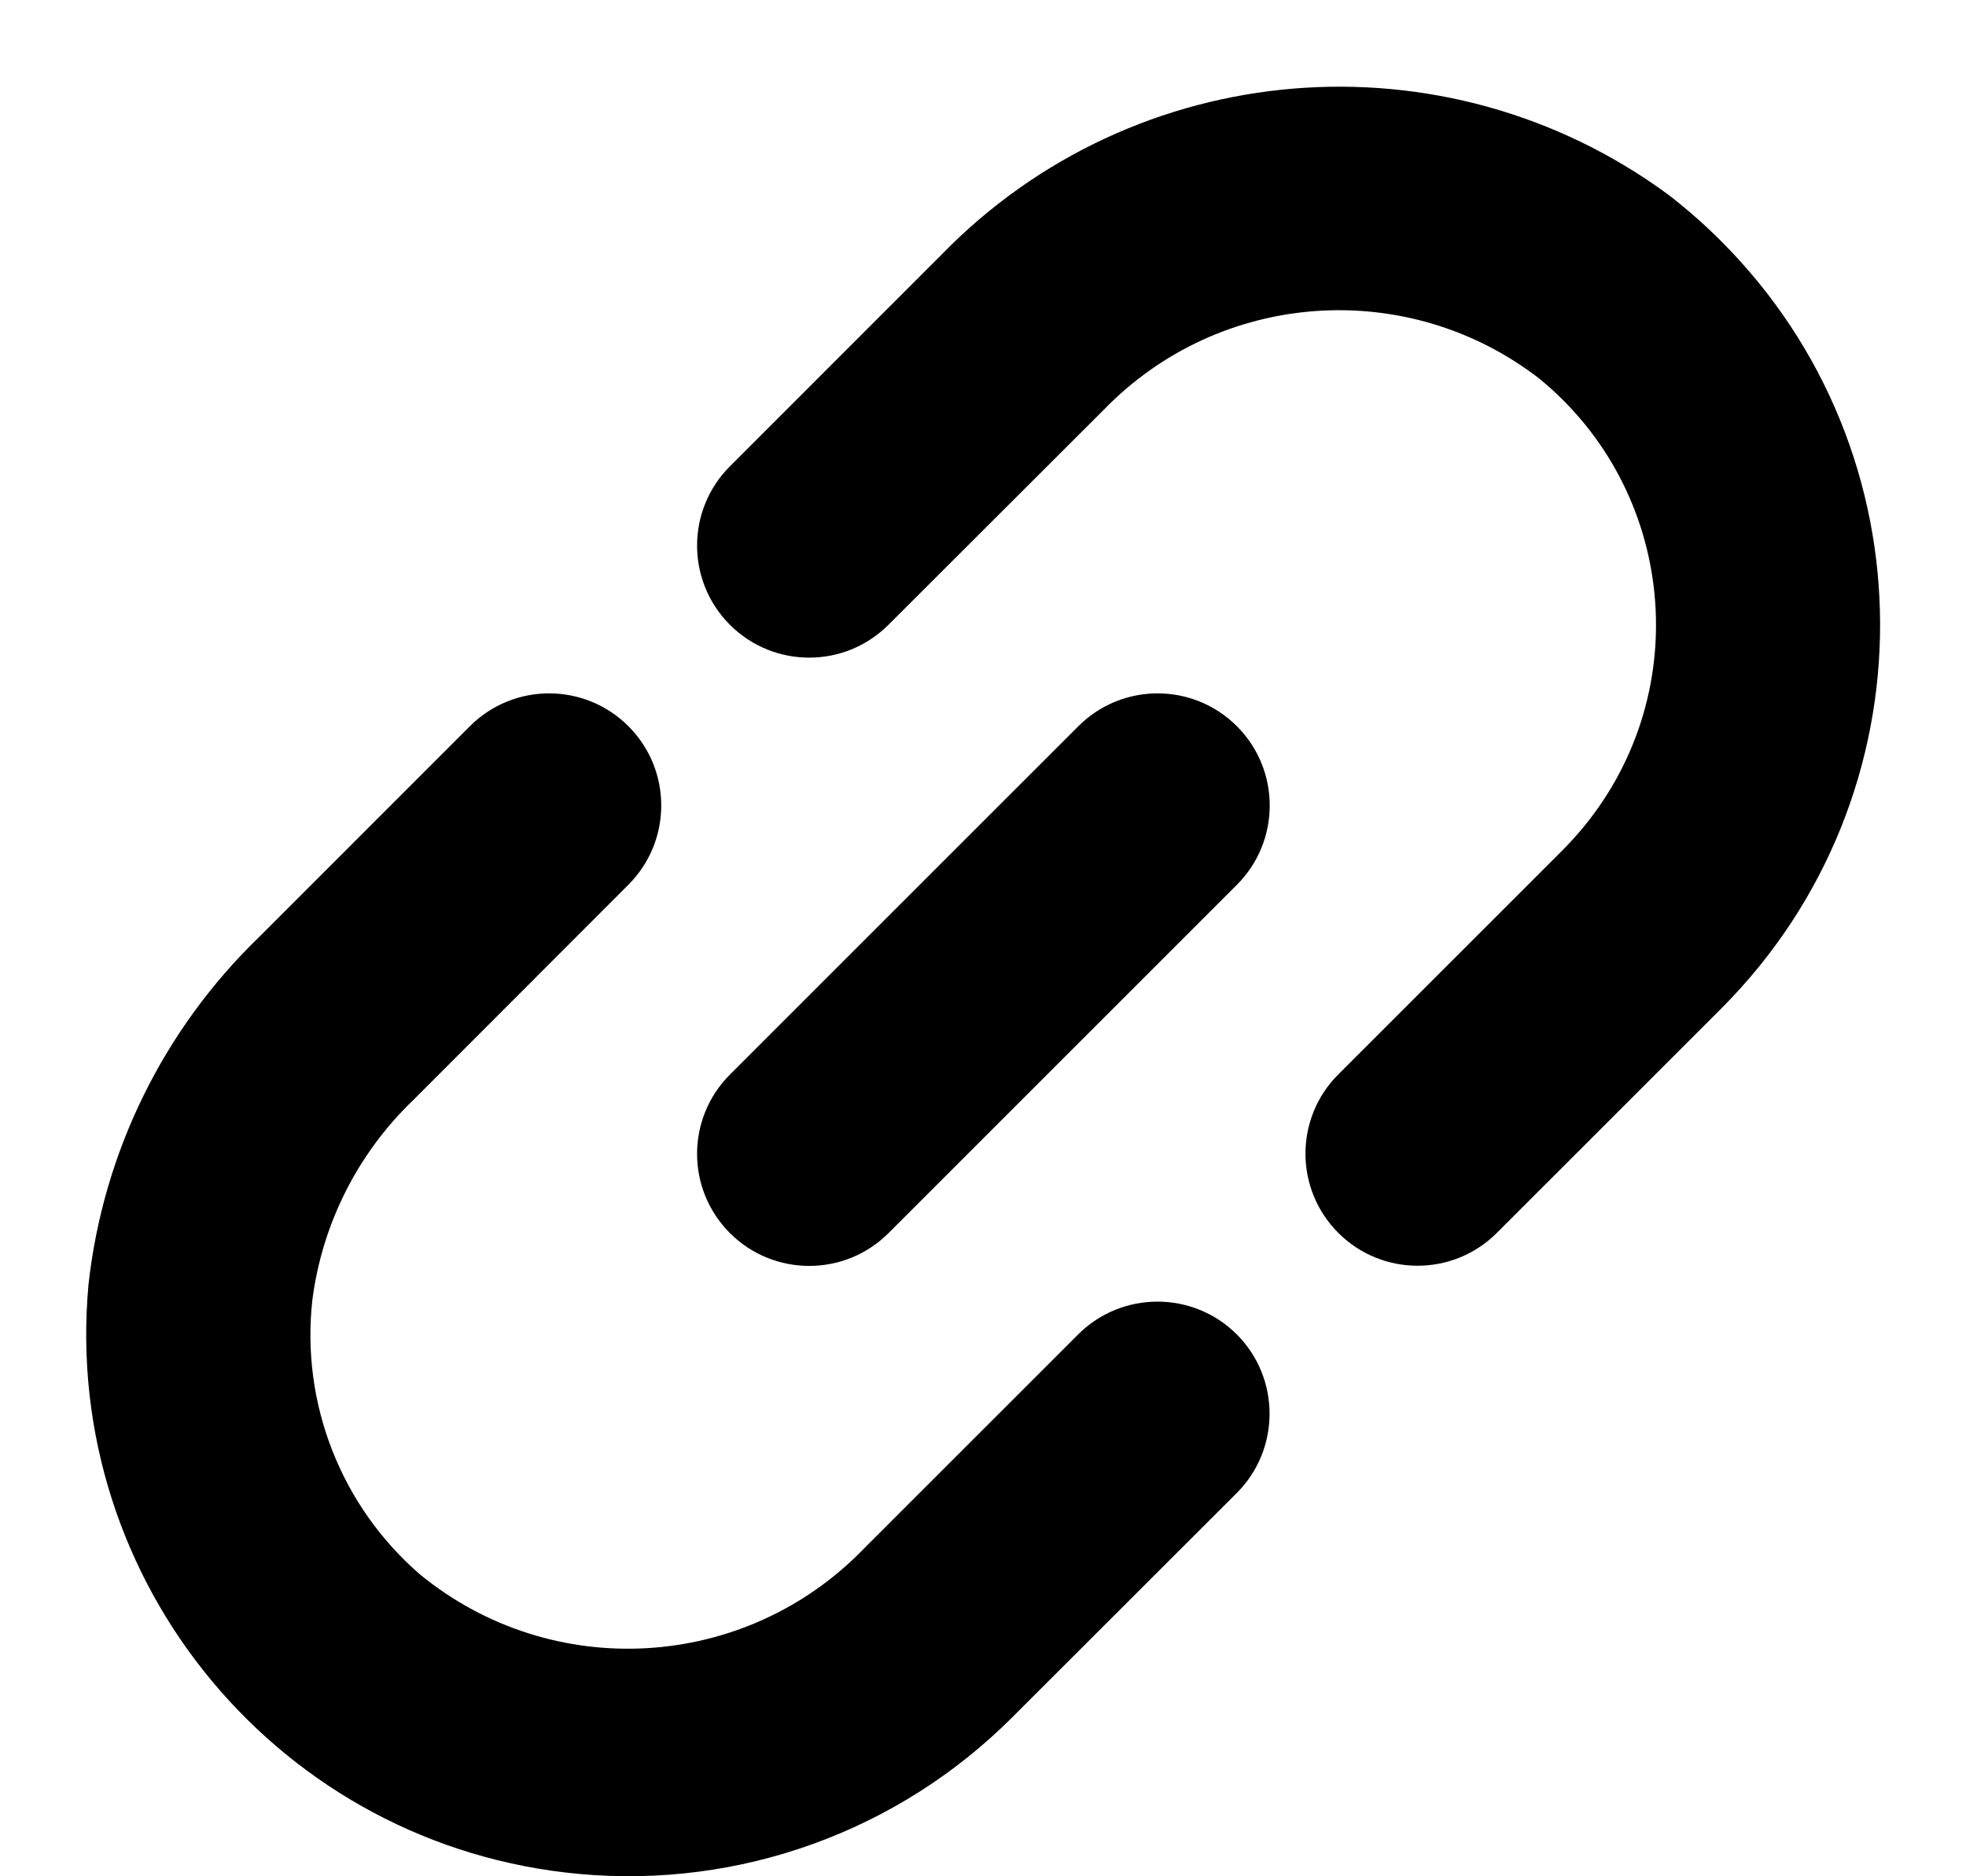 <svg width="22" height="21" viewBox="0 0 22 21" xmlns="http://www.w3.org/2000/svg">
<path d="M9.671 17.329C8.342 18.707 6.179 18.834 4.699 17.621C3.818 16.858 3.367 15.711 3.495 14.552C3.605 13.697 4.004 12.906 4.627 12.31L7.032 9.902C7.522 9.412 7.522 8.618 7.032 8.128C6.542 7.638 5.748 7.638 5.258 8.128L2.903 10.484C1.83 11.519 1.153 12.897 0.99 14.379C0.686 17.718 3.146 20.67 6.484 20.974C8.277 21.138 10.05 20.497 11.323 19.225L13.84 16.71C14.329 16.22 14.329 15.425 13.84 14.935C13.35 14.446 12.555 14.446 12.065 14.935L9.671 17.329Z"/>
<path d="M18.665 2.176C16.166 0.341 12.698 0.628 10.536 2.85L8.168 5.219C7.678 5.709 7.678 6.503 8.168 6.993C8.658 7.483 9.452 7.483 9.942 6.993L12.348 4.59C13.647 3.246 15.749 3.095 17.227 4.239C18.749 5.486 18.971 7.731 17.723 9.253C17.65 9.342 17.573 9.427 17.492 9.509L14.976 12.025C14.486 12.515 14.486 13.309 14.976 13.799C15.466 14.289 16.26 14.289 16.75 13.799L19.266 11.283C21.635 8.906 21.629 5.06 19.252 2.691C19.068 2.507 18.871 2.335 18.665 2.176Z"/>
<path d="M8.168 12.027L12.067 8.128C12.557 7.638 13.351 7.638 13.841 8.128C14.331 8.618 14.331 9.413 13.841 9.903L9.943 13.801C9.453 14.291 8.658 14.291 8.168 13.801C7.678 13.311 7.678 12.517 8.168 12.027Z"/>
</svg>
